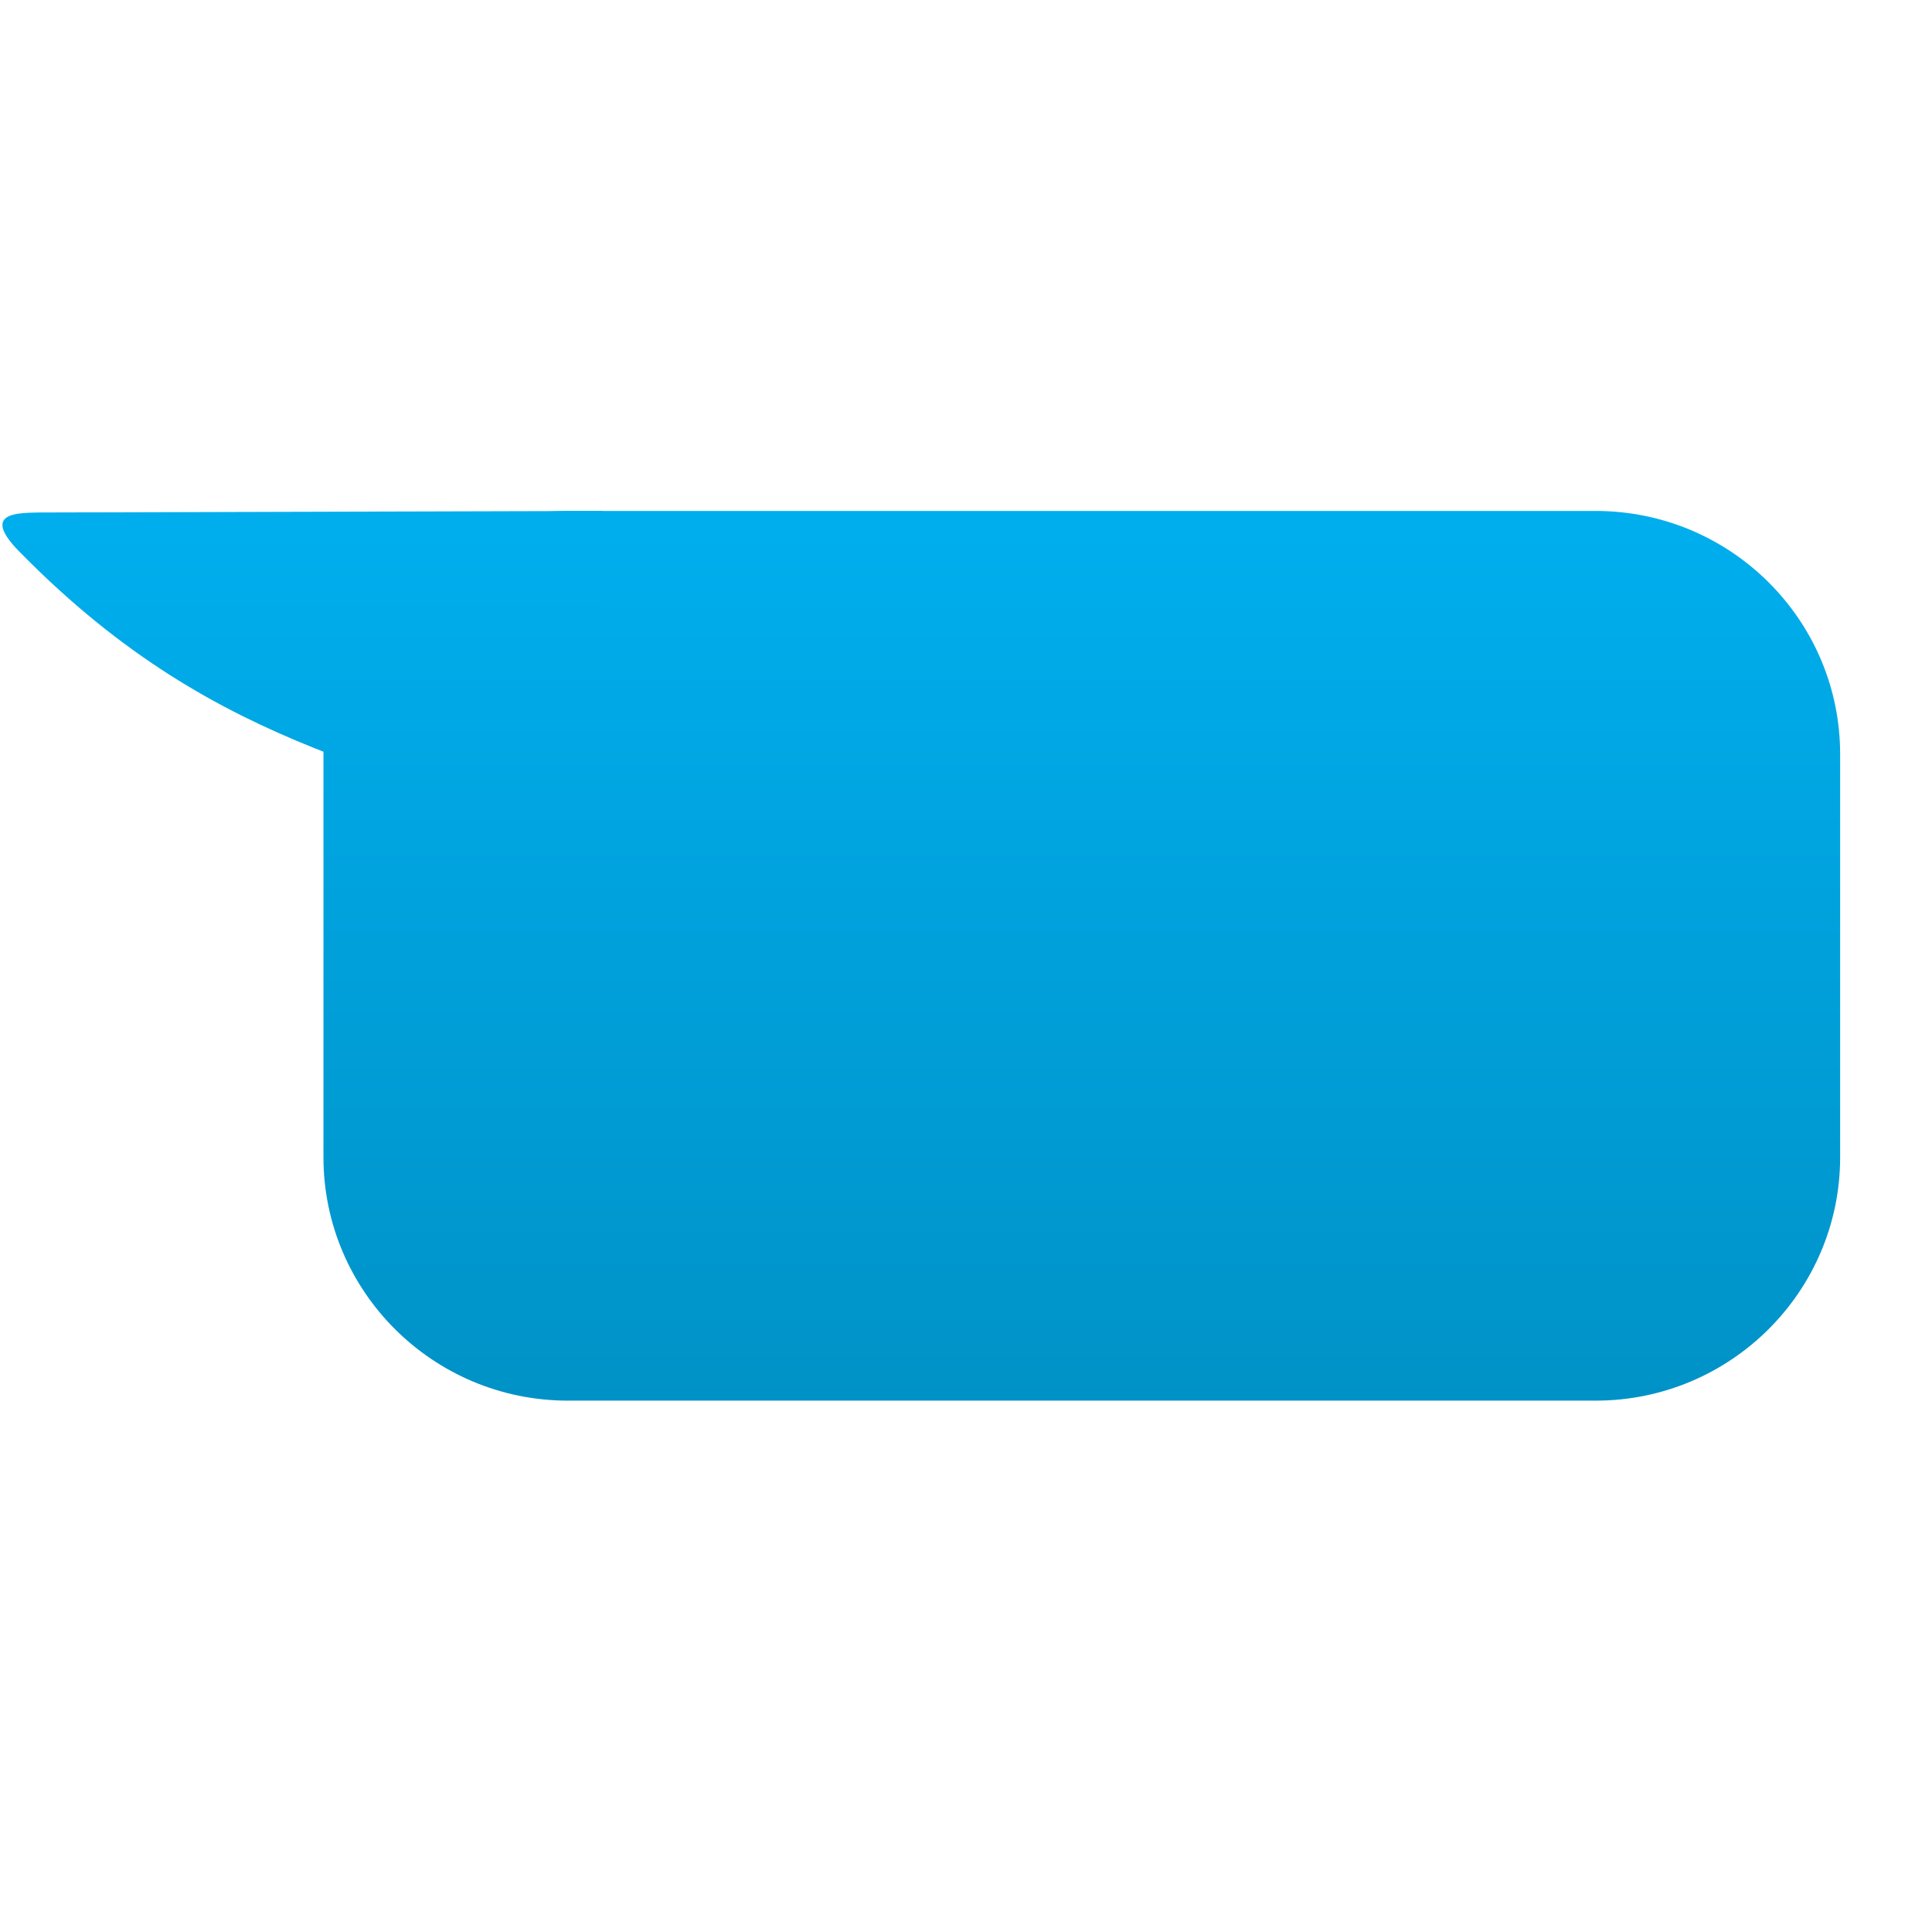 <svg xmlns="http://www.w3.org/2000/svg" xmlns:xlink="http://www.w3.org/1999/xlink" width="64" height="64" viewBox="0 0 64 64" version="1.1">
<defs> <linearGradient id="linear0" gradientUnits="userSpaceOnUse" x1="0" y1="0" x2="0" y2="1" gradientTransform="matrix(55.992,0,0,56,4.004,4)"> <stop offset="0" style="stop-color:#00bbff;stop-opacity:1;"/> <stop offset="1" style="stop-color:#0085b5;stop-opacity:1;"/> </linearGradient> </defs>
<g id="surface1">
<path style=" stroke:none;fill-rule:nonzero;fill:url(#linear0);fill-opacity:1;" d="M 18.812 16.926 L 52.859 16.926 C 57.328 16.926 60.957 20.535 60.957 24.984 L 60.957 38.332 C 60.957 42.781 57.328 46.398 52.859 46.398 L 18.812 46.398 C 14.344 46.398 10.715 42.781 10.715 38.332 L 10.715 24.984 C 10.715 20.535 14.344 16.926 18.812 16.926 Z M 18.812 16.926 "/>
<path style=" stroke:none;fill-rule:nonzero;fill:url(#linear0);fill-opacity:1;" d="M 19.965 16.926 C 13.734 16.945 7.512 16.961 1.289 16.977 C 0.602 16.996 -0.695 16.953 0.703 18.336 C 7.438 25.176 13.434 25.359 19.727 28.215 C 19.805 24.449 19.887 20.688 19.965 16.926 Z M 19.965 16.926 "/>
</g>
</svg>

